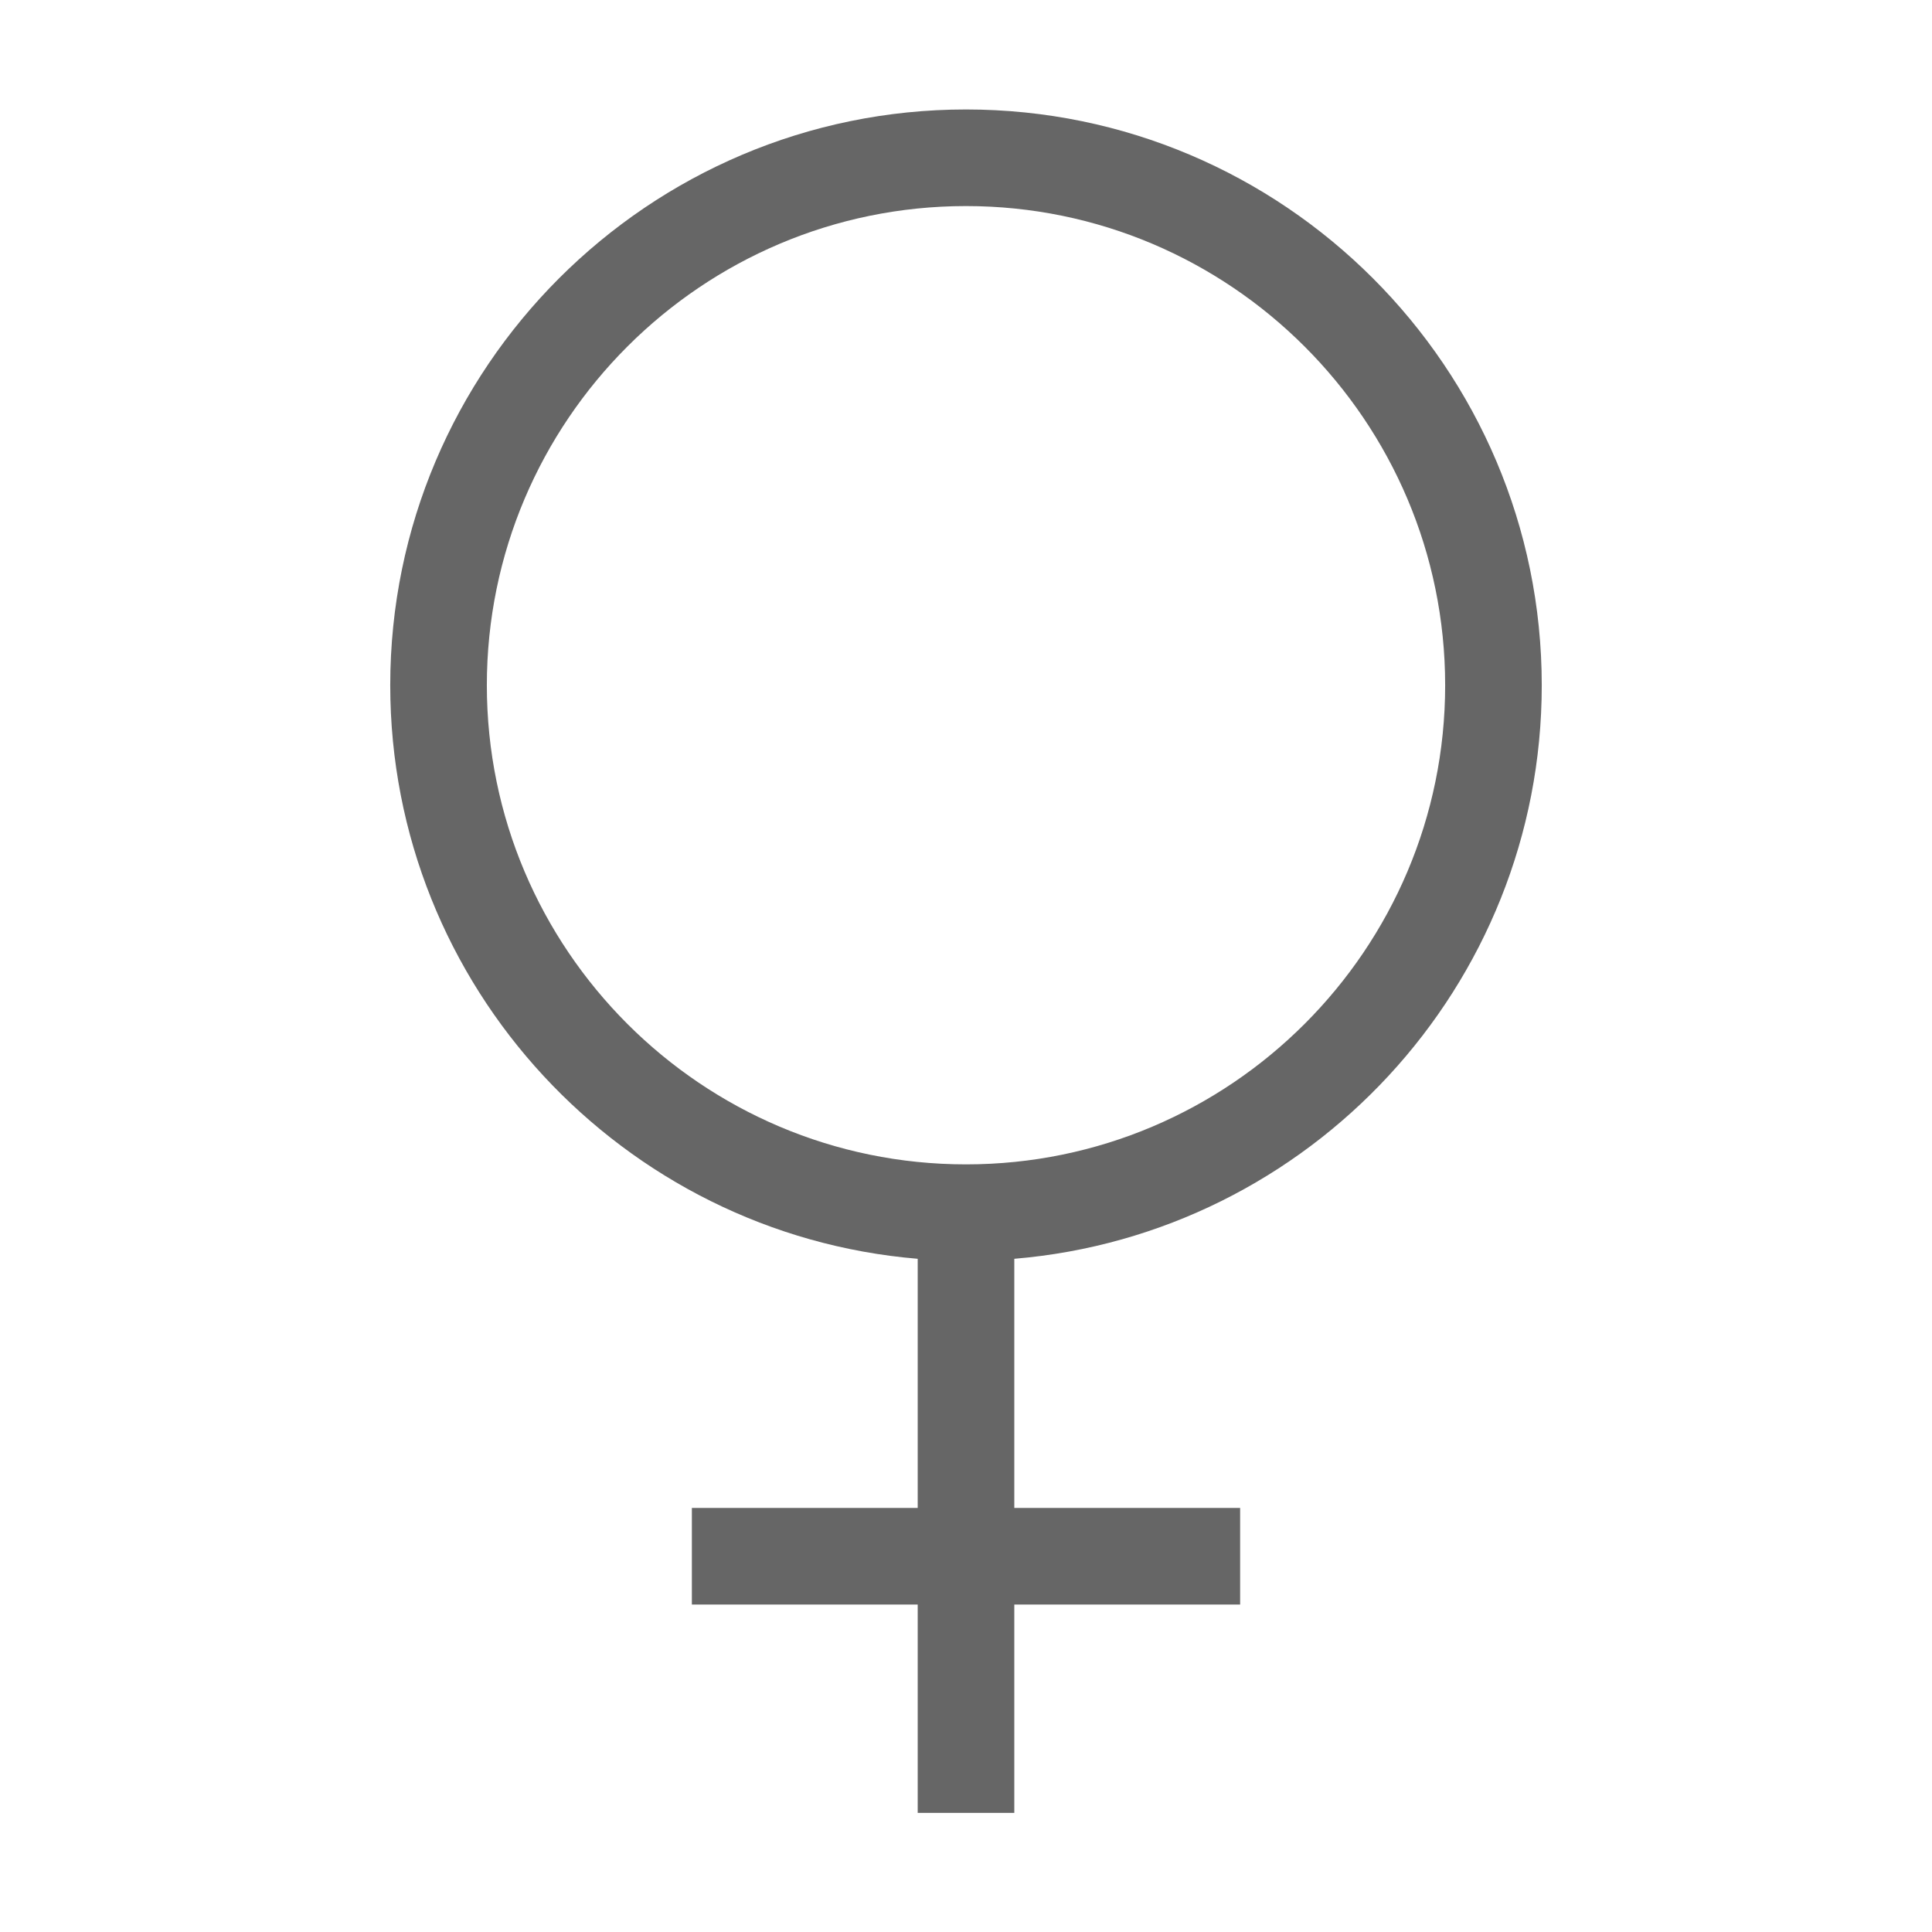 <svg fill="#666666" xmlns="http://www.w3.org/2000/svg" xmlns:xlink="http://www.w3.org/1999/xlink" version="1.1" x="0px" y="0px" viewBox="0 0 100 100" enable-background="new 0 0 100 100" xml:space="preserve"><path d="M79.801,35.467C79.8,19.034,66.432,5.666,50.001,5.666c-16.433,0-29.802,13.368-29.802,29.801  c0,15.59,12.034,28.413,27.301,29.688V78.05H35.811v5H47.5v10.784h5V83.05h11.689v-5H52.5V65.155  C67.767,63.88,79.801,51.057,79.801,35.467z M25.199,35.467c0-13.675,11.126-24.801,24.802-24.801  c13.674,0,24.799,11.126,24.8,24.801c0,13.675-11.126,24.801-24.801,24.801S25.199,49.142,25.199,35.467z"></path></svg>
